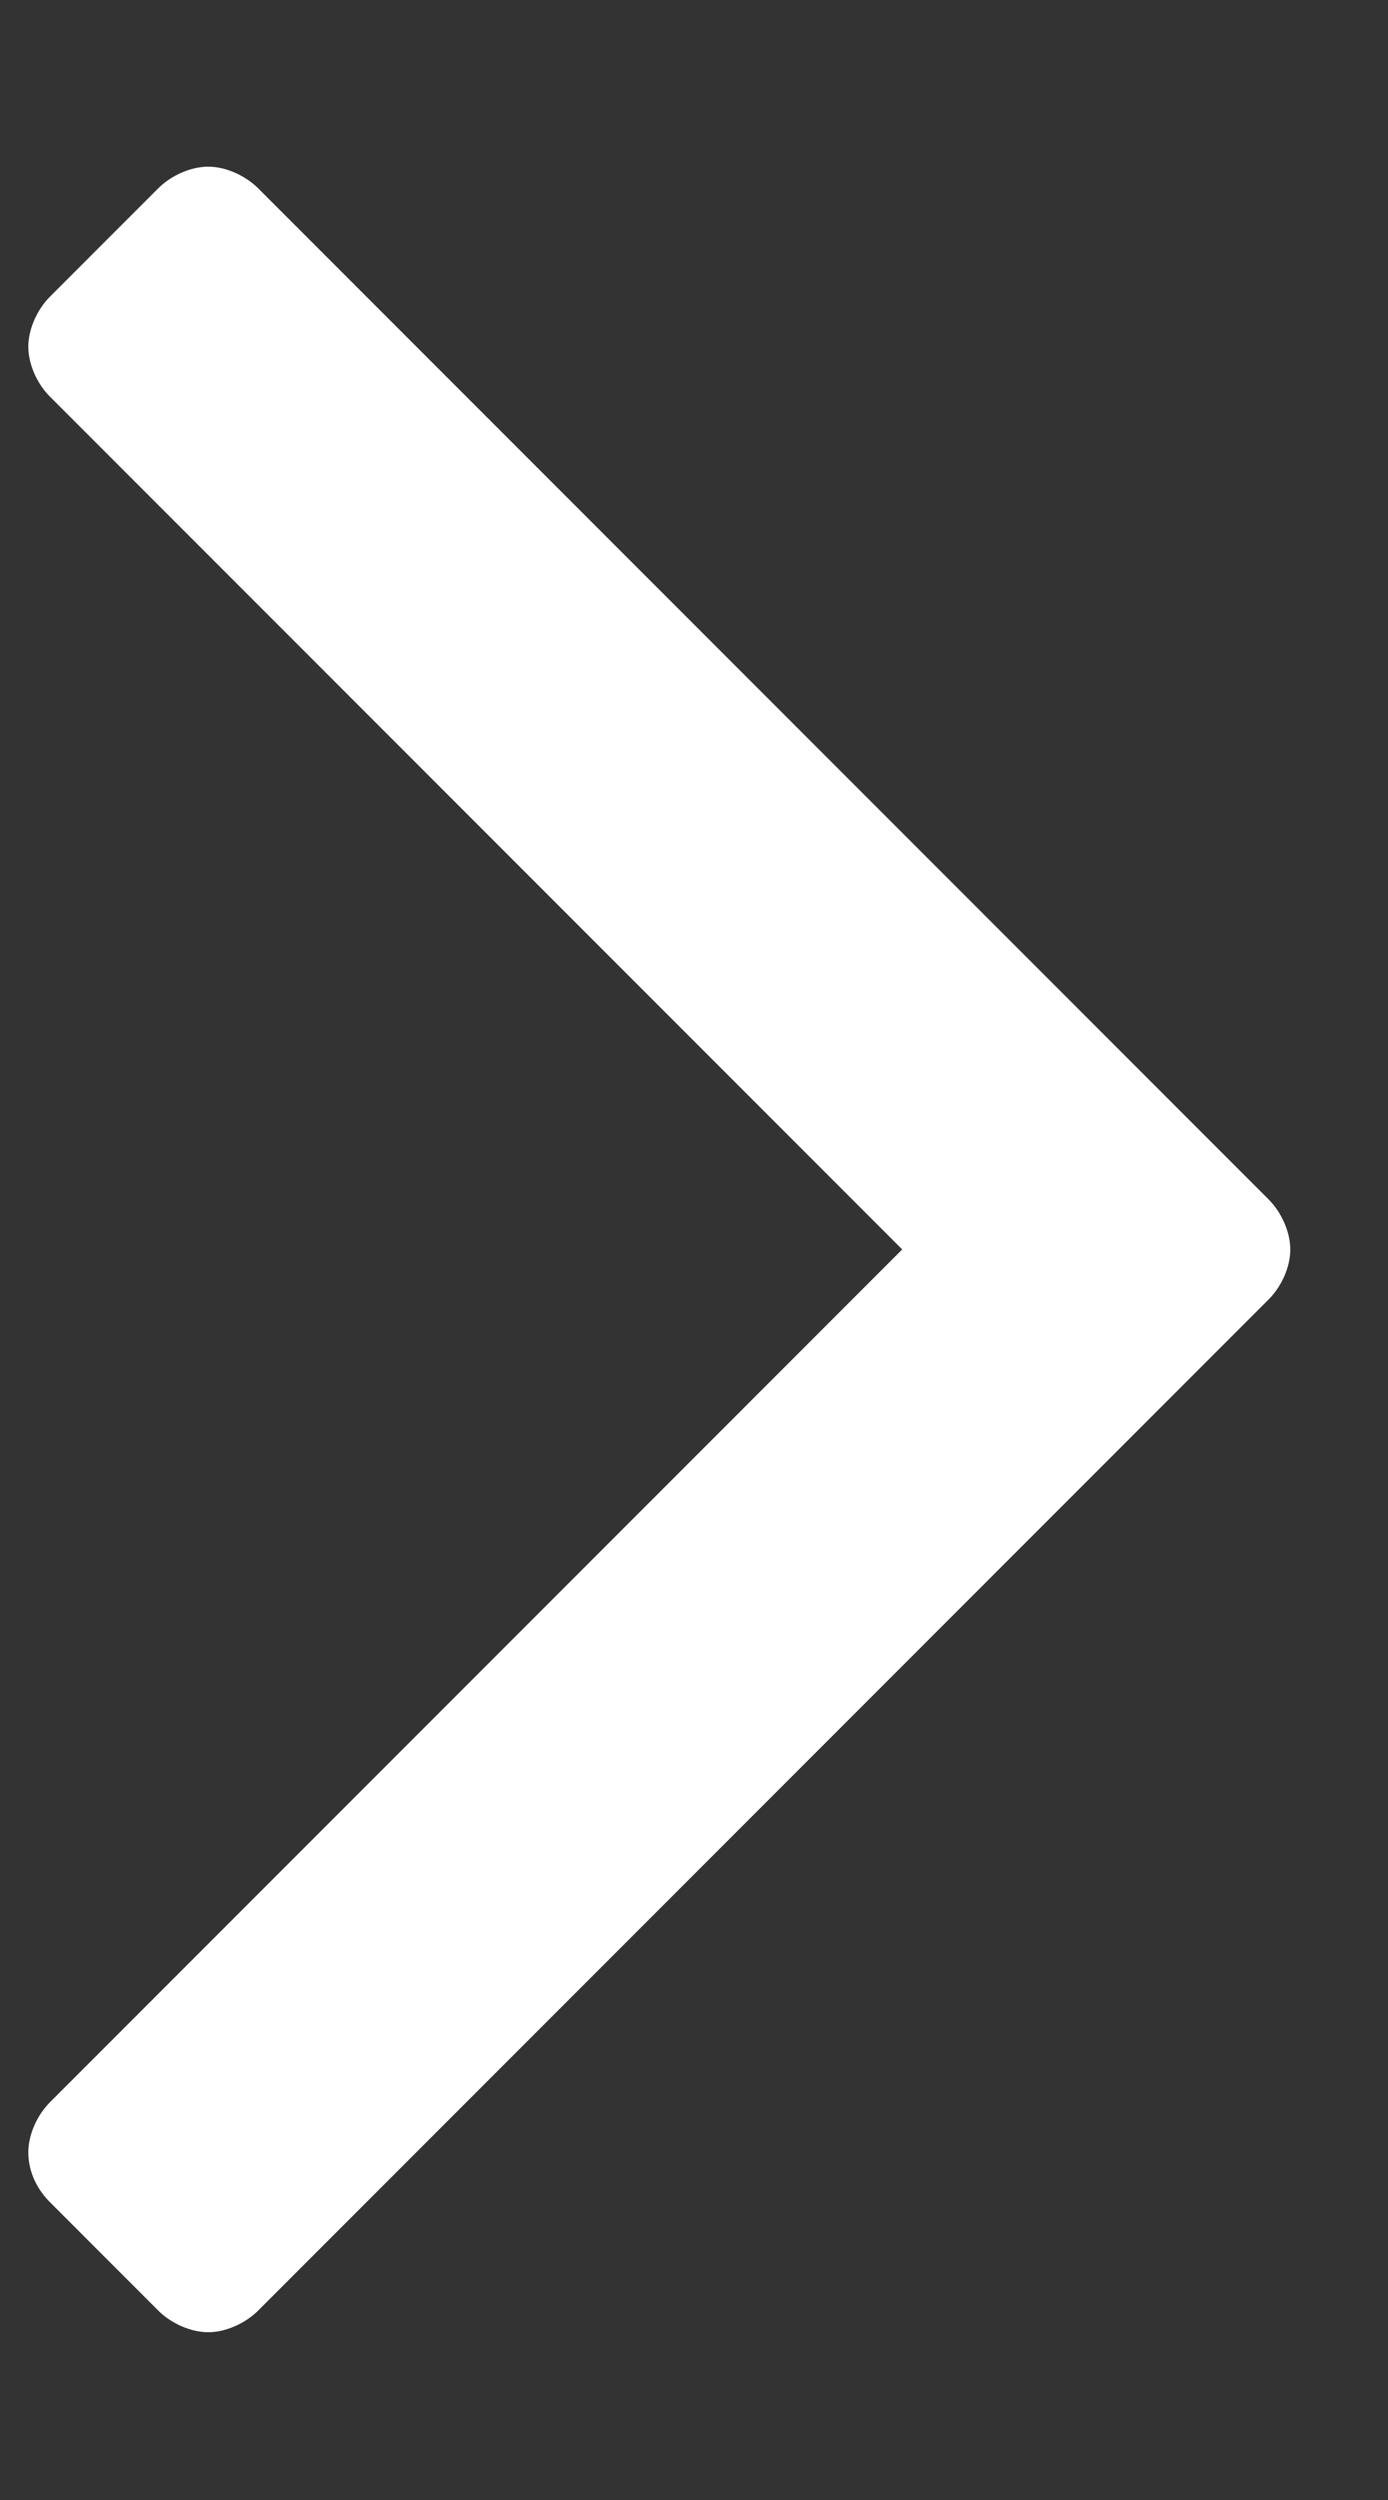 <svg width="5" height="9" viewBox="0 0 5 9" fill="none" xmlns="http://www.w3.org/2000/svg">
<rect x="0" y="0" width="5" height="9" fill="#333333" stroke="none"/>
<path d="M0.75 0.6C0.688 0.6 0.617 0.631 0.57 0.678L0.18 1.068C0.133 1.115 0.102 1.186 0.102 1.248C0.102 1.311 0.133 1.381 0.18 1.428L3.25 4.498L0.18 7.568C0.133 7.615 0.102 7.686 0.102 7.748C0.102 7.818 0.133 7.881 0.18 7.928L0.57 8.318C0.617 8.365 0.688 8.396 0.75 8.396C0.812 8.396 0.883 8.365 0.93 8.318L4.57 4.678C4.617 4.631 4.648 4.561 4.648 4.498C4.648 4.436 4.617 4.365 4.57 4.318L0.93 0.678C0.883 0.631 0.812 0.6 0.75 0.6Z" fill="white"/>
</svg>
